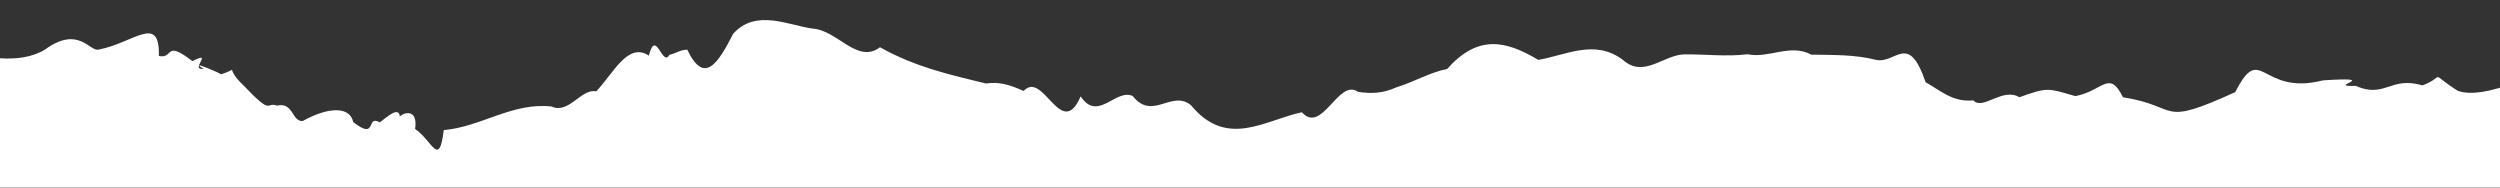 <?xml version="1.0" encoding="UTF-8"?>
<svg id="Layer_1" data-name="Layer 1" xmlns="http://www.w3.org/2000/svg" version="1.1" viewBox="0 0 2000 150">
  <rect x="0" y="0" width="2000" height="150" fill="#333333" stroke="none"/>
  <defs>
    <style>
      .cls-1 {
        fill: #ffffff;
        stroke-width: 0px;
      }
    </style>
  </defs>
  <path class="cls-1" d="M2001.7,69.4v.3c-7,2-24,7.2-35.6,2.9-24.6-15.9-8.4-11.8-28.1-4.3-25.7-7.6-30,10.7-53.4.4-25.9.9,23.5-7.7-26.3-4.4-50,12.8-49.2-31.6-70.1,9.4-62.3,28.3-43.3,11.4-89.8,4.1-11.2-22.3-15.6-5.3-38.1-.9-22-6.3-21.8-7.4-44.8.9-13.4-8.2-29.4,10.8-36.8,2.5-16.7,1.7-26.8-8.3-38.2-14.5-13.8-40.6-23.8-14.5-39.6-17.9-17.4-4.4-34-3.8-51.9-4.2-16.9-9.1-33.8,3.3-50.9-.3-16.9,2.1-33.9-.1-50.8.1-16.7.5-32.3,19.3-49,4.4-22.6-16.9-45.2-3.8-67.7,0-26.3-15.7-48.4-20.3-72.9,7.3-13.7,2.6-27,10.6-40.7,14.7-10.8,4.9-19.9,5.1-30.6,3.6-15.7-11.2-28.7,34.4-44.9,16.3-29.6,6.3-59.9,29.2-88.6-5.5-15.4-13-31,12.7-46.7-7.5-13.8-6.2-27.8,21.1-41.7.3-15.5,36-29.9-21.4-45.6-4.3-11.6-5.3-19.9-7.5-30.1-6-26.5-6.5-56.1-12.8-84.8-29-18,13.7-33.9-13.5-53.7-14.9-19.6-2.6-45.6-16.2-63.8,4.2-12.4,24.3-23.3,40.8-36.7,12.6-6.5.4-7.9,2.6-14.3,4.2-5.6,10.3-10.8-21.8-16.4.6-16.6-11-27.9,13.4-42.1,28.6-12.1-2.6-21.8,18.5-35.8,12.1-31.2-3.5-56.1,16.2-86.2,18.9-3.7,30.6-9.2,8.3-22.9-.9,2.6-18.4-11.5-12-12.2-9.8-.7-9.4-11.9,1.7-16.1,4.5-11.4-6.5-1.6,15-21.2-.2-2.6-12.7-19.8-12.4-40.6-.8-8.9,0-7.1-15.4-20.5-12.4-9.2-3.4-2.9,8.9-27-16.5-6-5.6-8.3-9.6-8.9-12.2-2.8,1.5-5.8,2.8-8.9,3.6-.2-.8-26.7-12.1-13.8-4.3-11.9,1.3,8.9-15.2-9-6.2-22.7-17.5-14.4-1.7-26.8-4.1.8-34-19.9-10.6-47.9-5.2-7.1,2.6-16-19.8-43.1,0-10.4,6.4-23.5,7.9-36.6,7v-.2h-.9v103.5h2004.1v-80.3h-.9Z"/>
</svg>